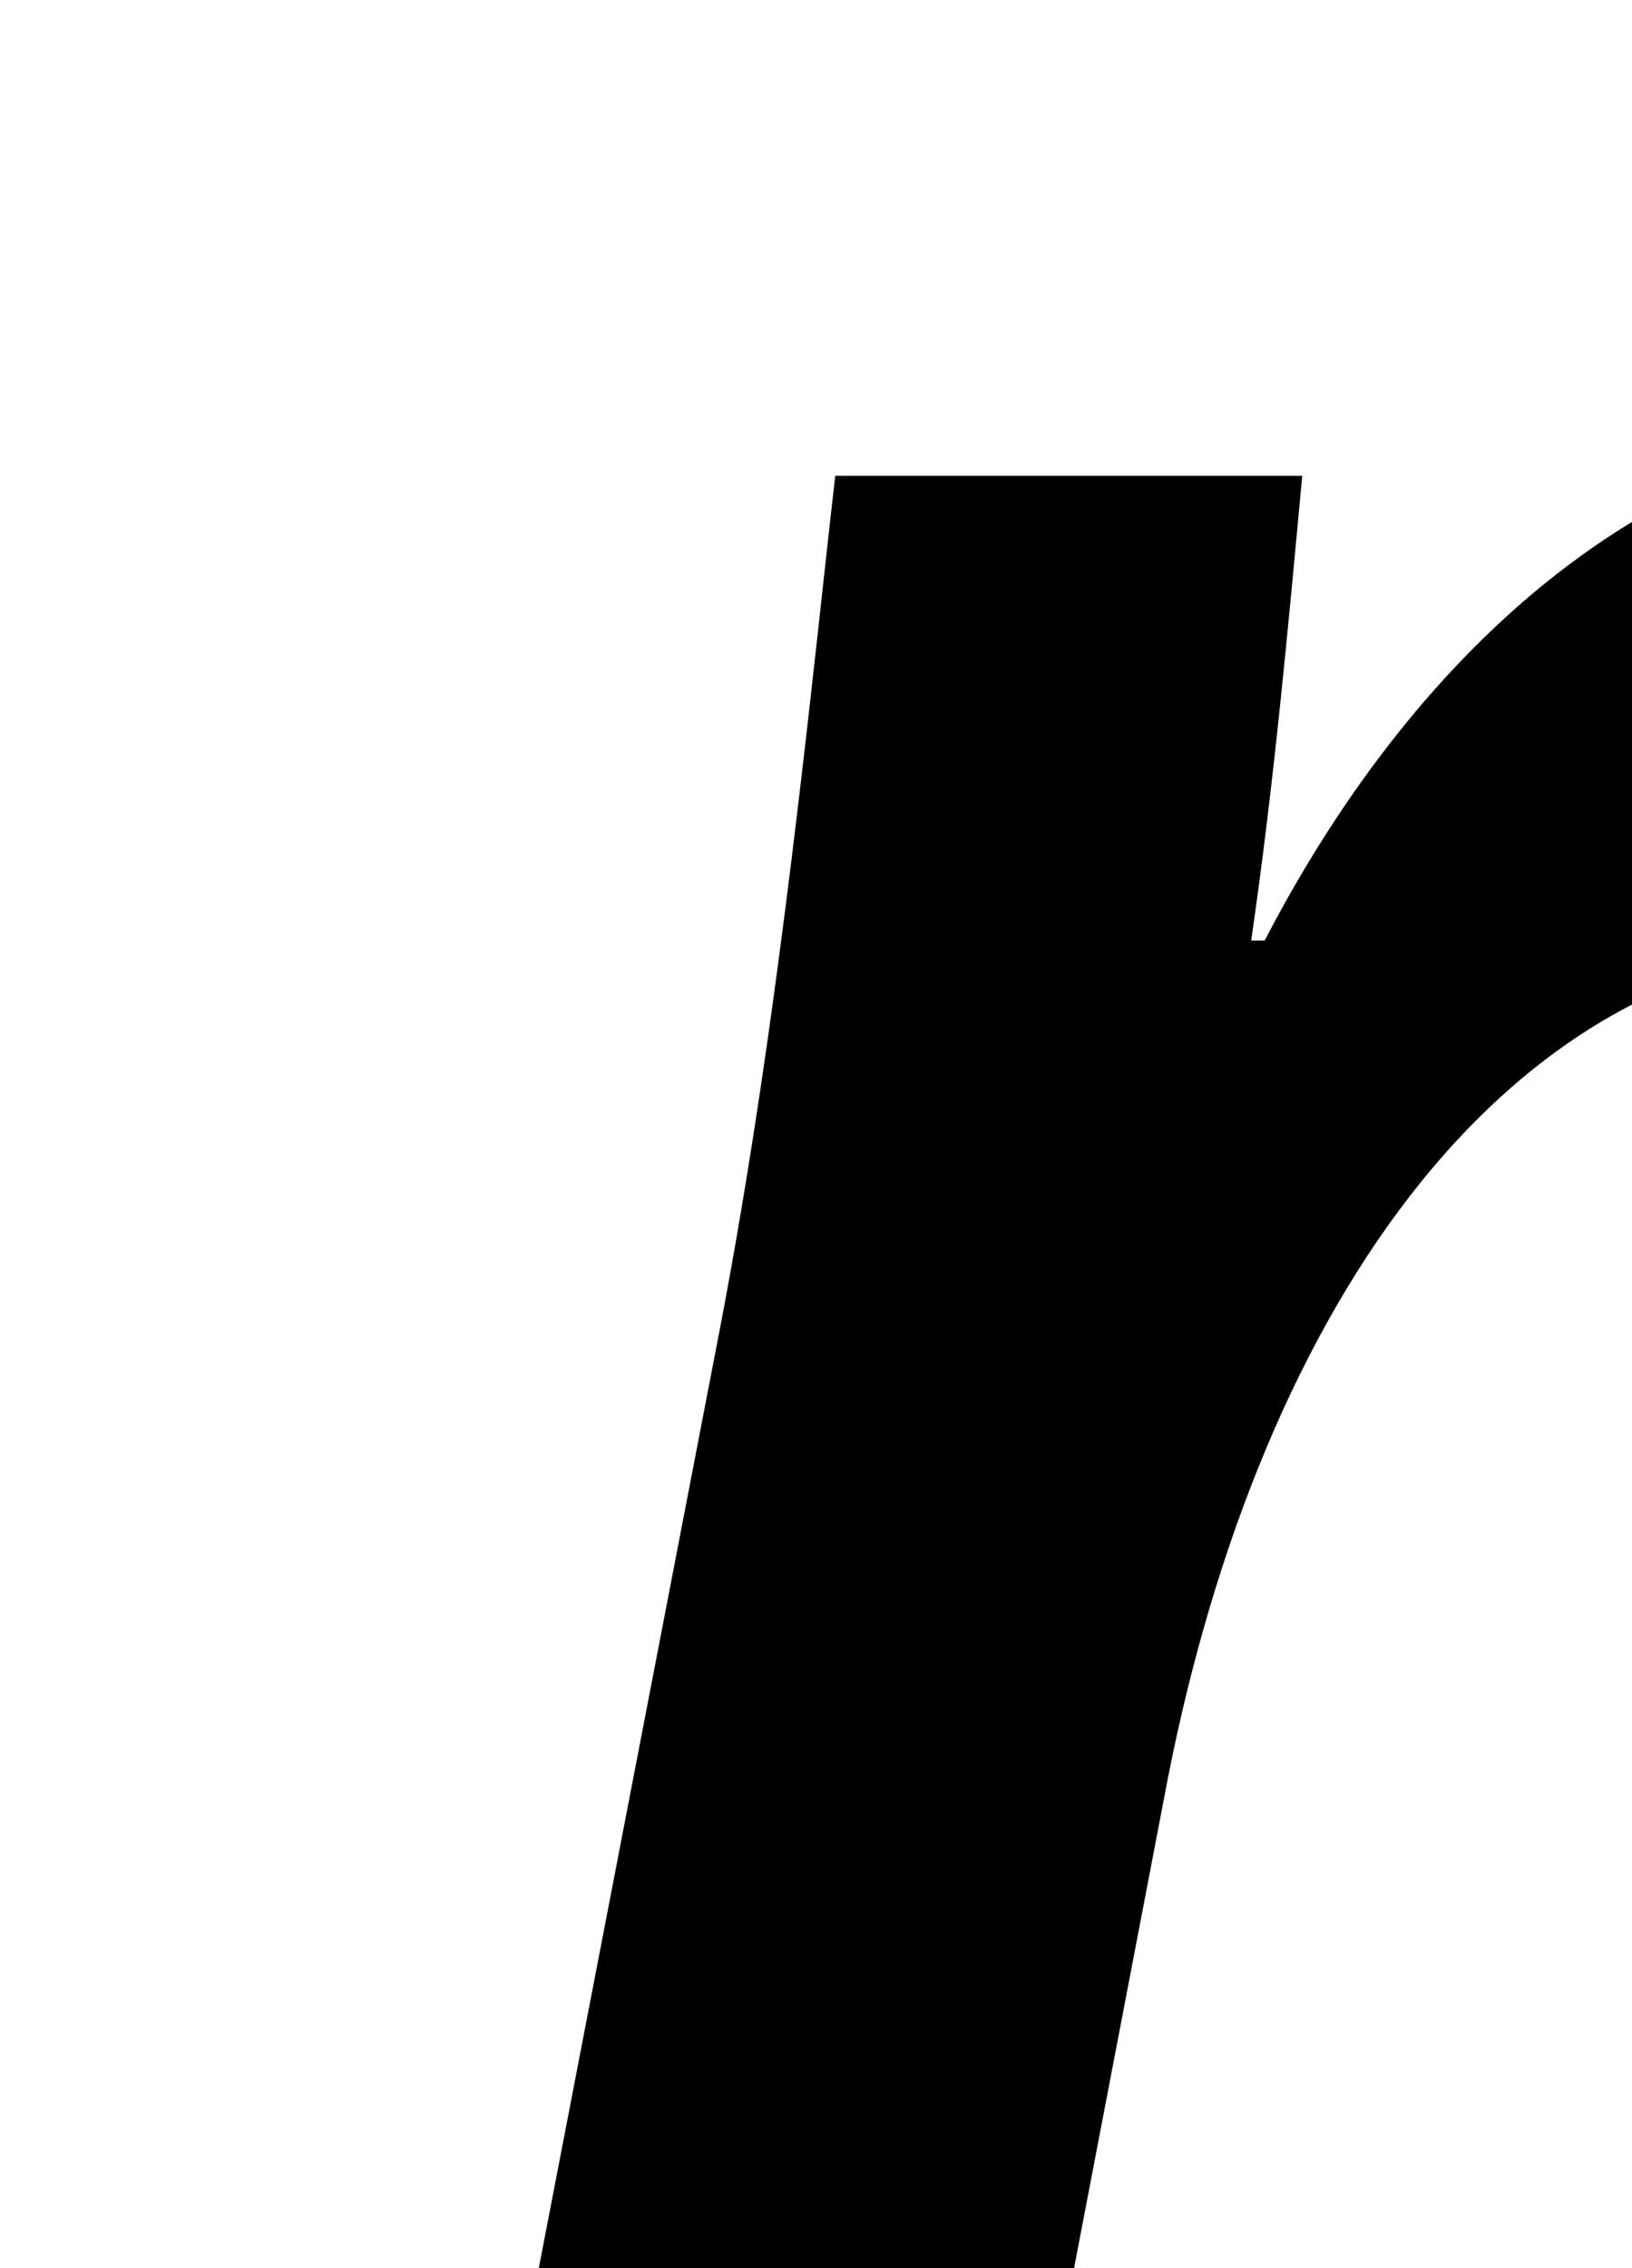 <svg width="100%" height="100%" style="overflow:visible;" preserveAspectRatio="none" viewBox="0 0 3.39 4.71" fill="none" xmlns="http://www.w3.org/2000/svg">
<path d="M0.949 5.592L1.496 2.756C1.621 2.104 1.688 1.395 1.735 0.988H2.705C2.676 1.3 2.647 1.622 2.599 1.953H2.627C2.946 1.338 3.453 0.884 4.087 0.884C4.174 0.884 4.26 0.894 4.337 0.894L4.115 1.972C4.058 1.962 3.981 1.962 3.904 1.962C3.107 1.962 2.599 2.756 2.417 3.739L2.062 5.592H0.949Z" fill="black"/>
</svg>
